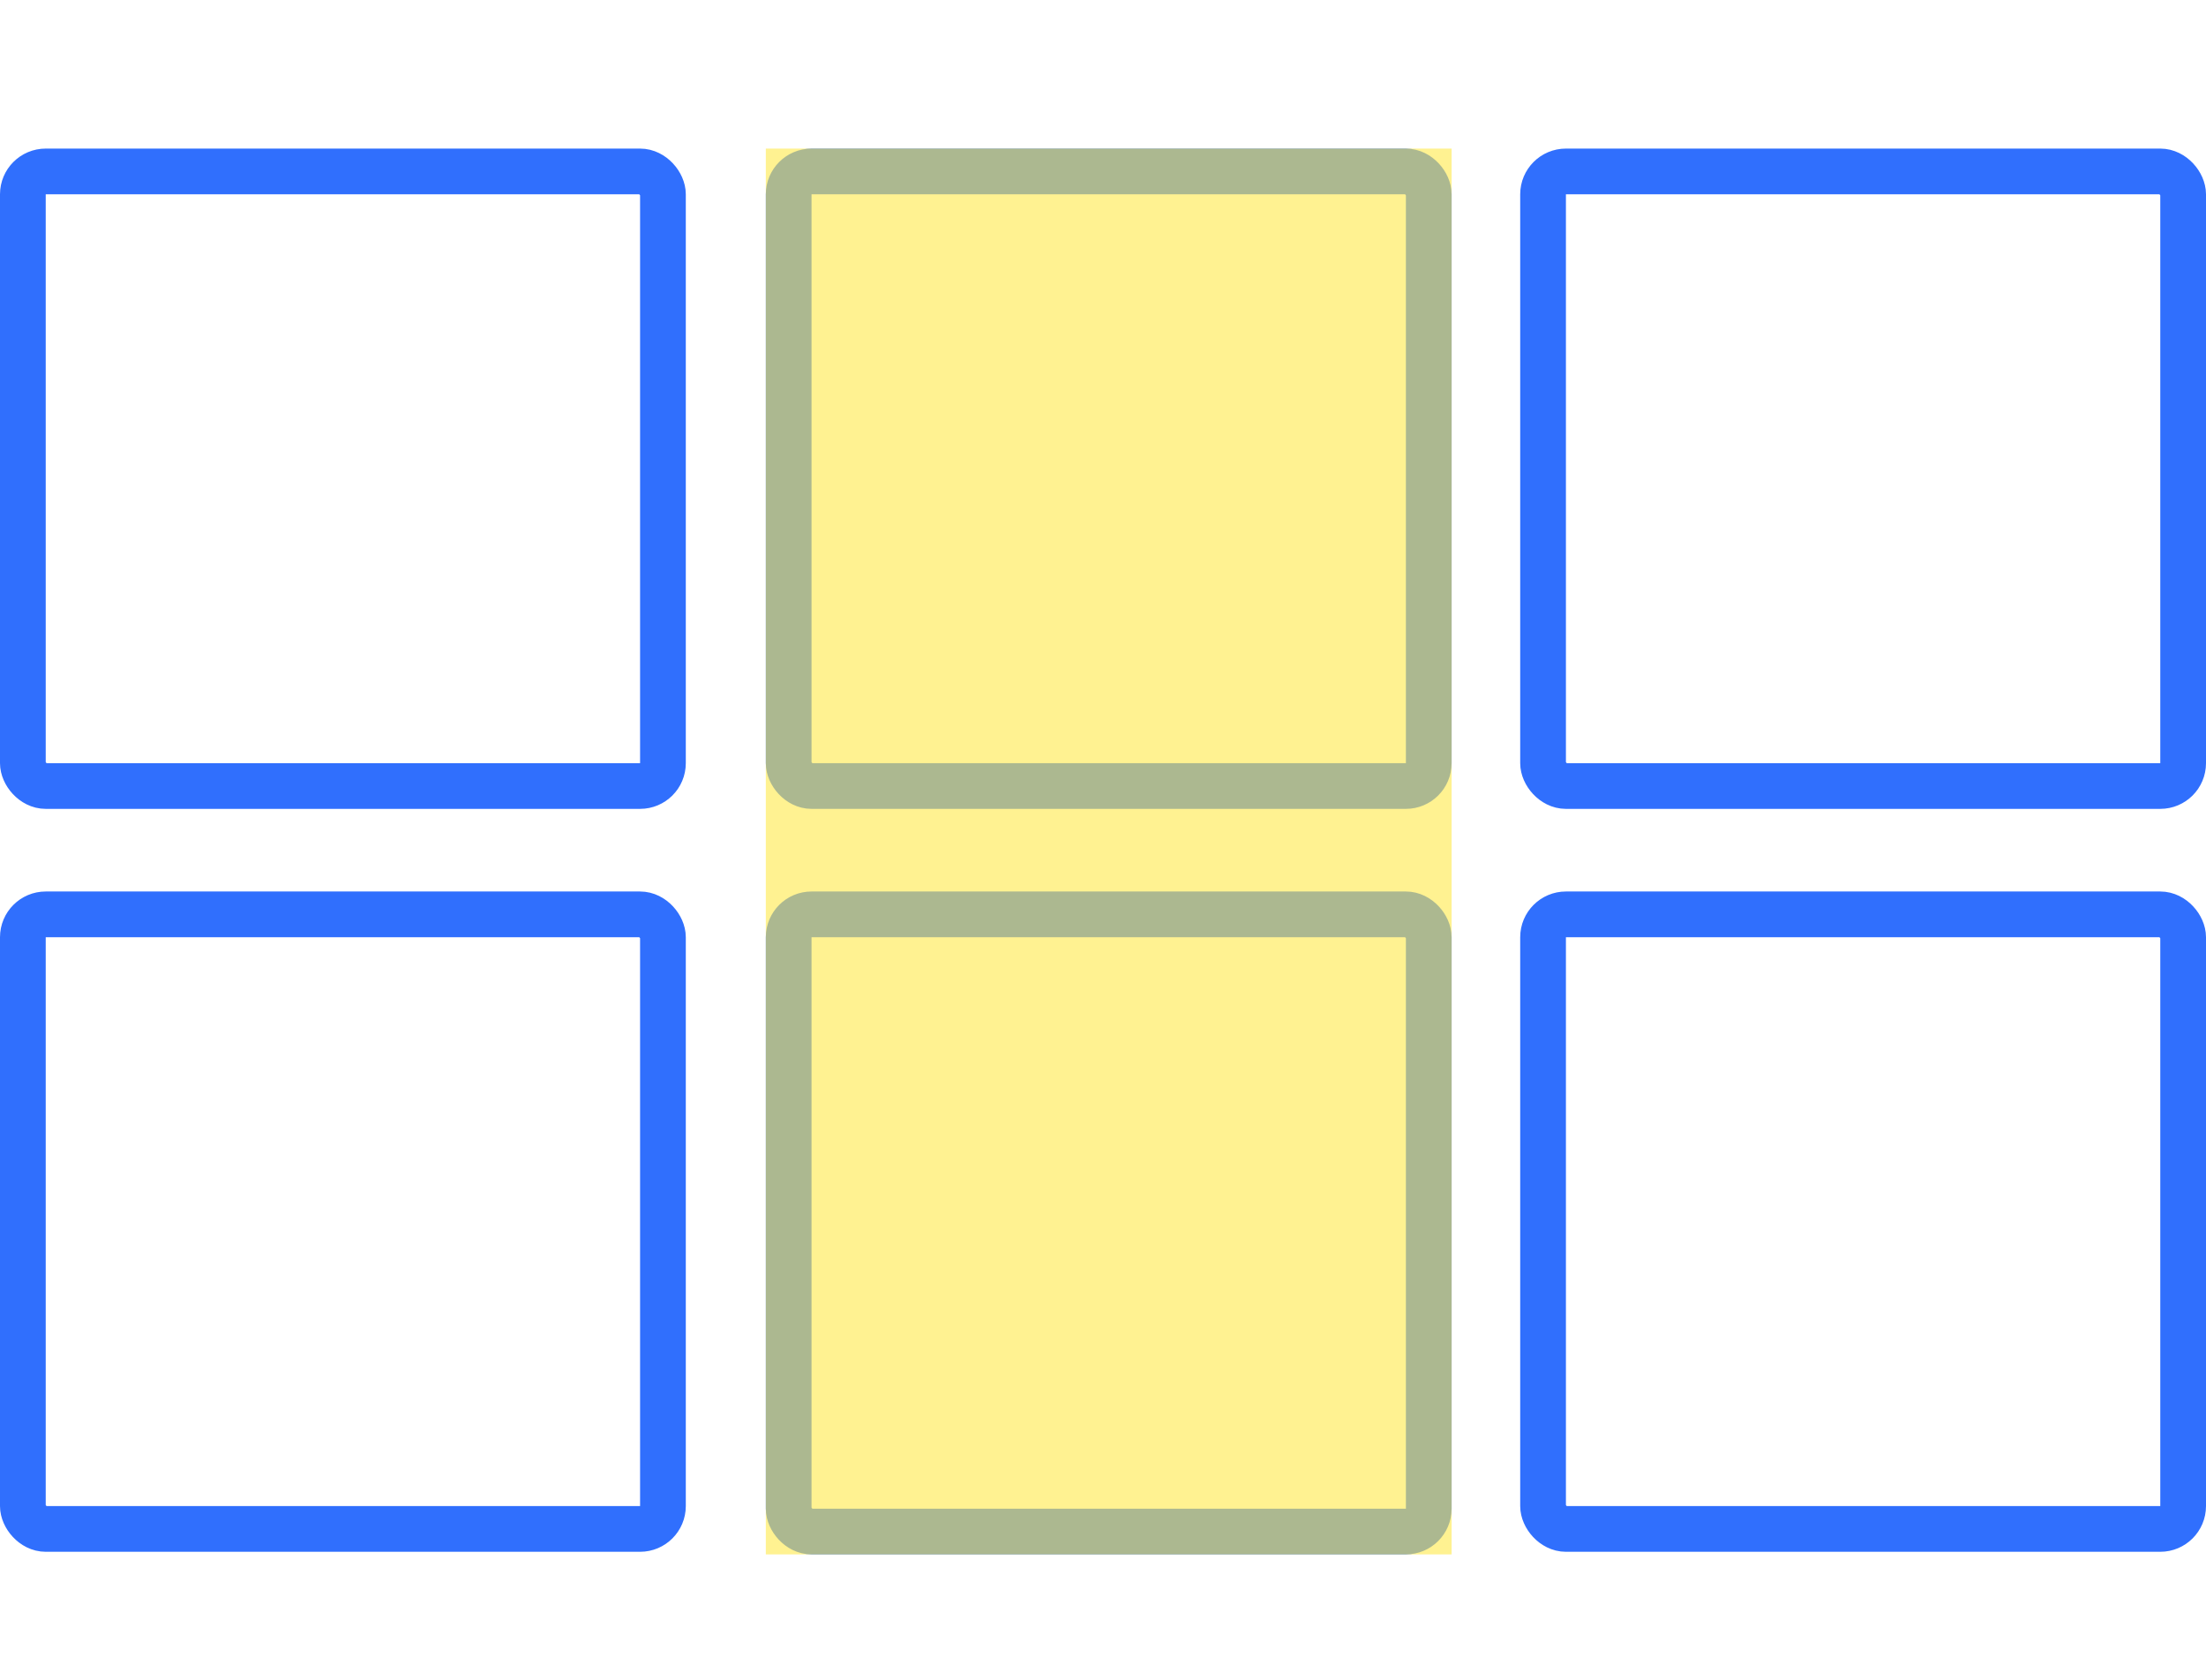 <?xml version="1.0" encoding="UTF-8"?>
<svg width="193px" height="147px" viewBox="0 0 193 147" version="1.1" xmlns="http://www.w3.org/2000/svg" xmlns:xlink="http://www.w3.org/1999/xlink">
    <!-- Generator: Sketch 43.2 (39069) - http://www.bohemiancoding.com/sketch -->
    <title>Grid Column</title>
    <desc>Created with Sketch.</desc>
    <defs></defs>
    <g id="Page-1" stroke="none" stroke-width="1" fill="none" fill-rule="evenodd">
        <g id="Artboard" transform="translate(-153, -1484)">
            <g id="Group-14" transform="translate(153, 138)">
                <g id="Group-11" transform="translate(0, 1359)">
                    <rect id="Rectangle" stroke="#306FFD" stroke-width="4" x="2" y="2" width="56" height="53.771" rx="2"></rect>
                    <rect id="Rectangle" stroke="#306FFD" stroke-width="4" x="69" y="2" width="56" height="53.771" rx="2"></rect>
                    <rect id="Rectangle" stroke="#306FFD" stroke-width="4" x="135" y="2" width="56" height="53.771" rx="2"></rect>
                    <rect id="Rectangle" stroke="#306FFD" stroke-width="4" x="2" y="67" width="56" height="53.771" rx="2"></rect>
                    <rect id="Rectangle" stroke="#306FFD" stroke-width="4" x="69" y="67" width="56" height="54" rx="2"></rect>
                    <rect id="Rectangle-3" fill="#FFEA49" opacity="0.6" x="67" y="0" width="60" height="123"></rect>
                    <rect id="Rectangle" stroke="#306FFD" stroke-width="4" x="135" y="67" width="56" height="53.771" rx="2"></rect>
                </g>
            </g>
        </g>
    </g>
</svg>